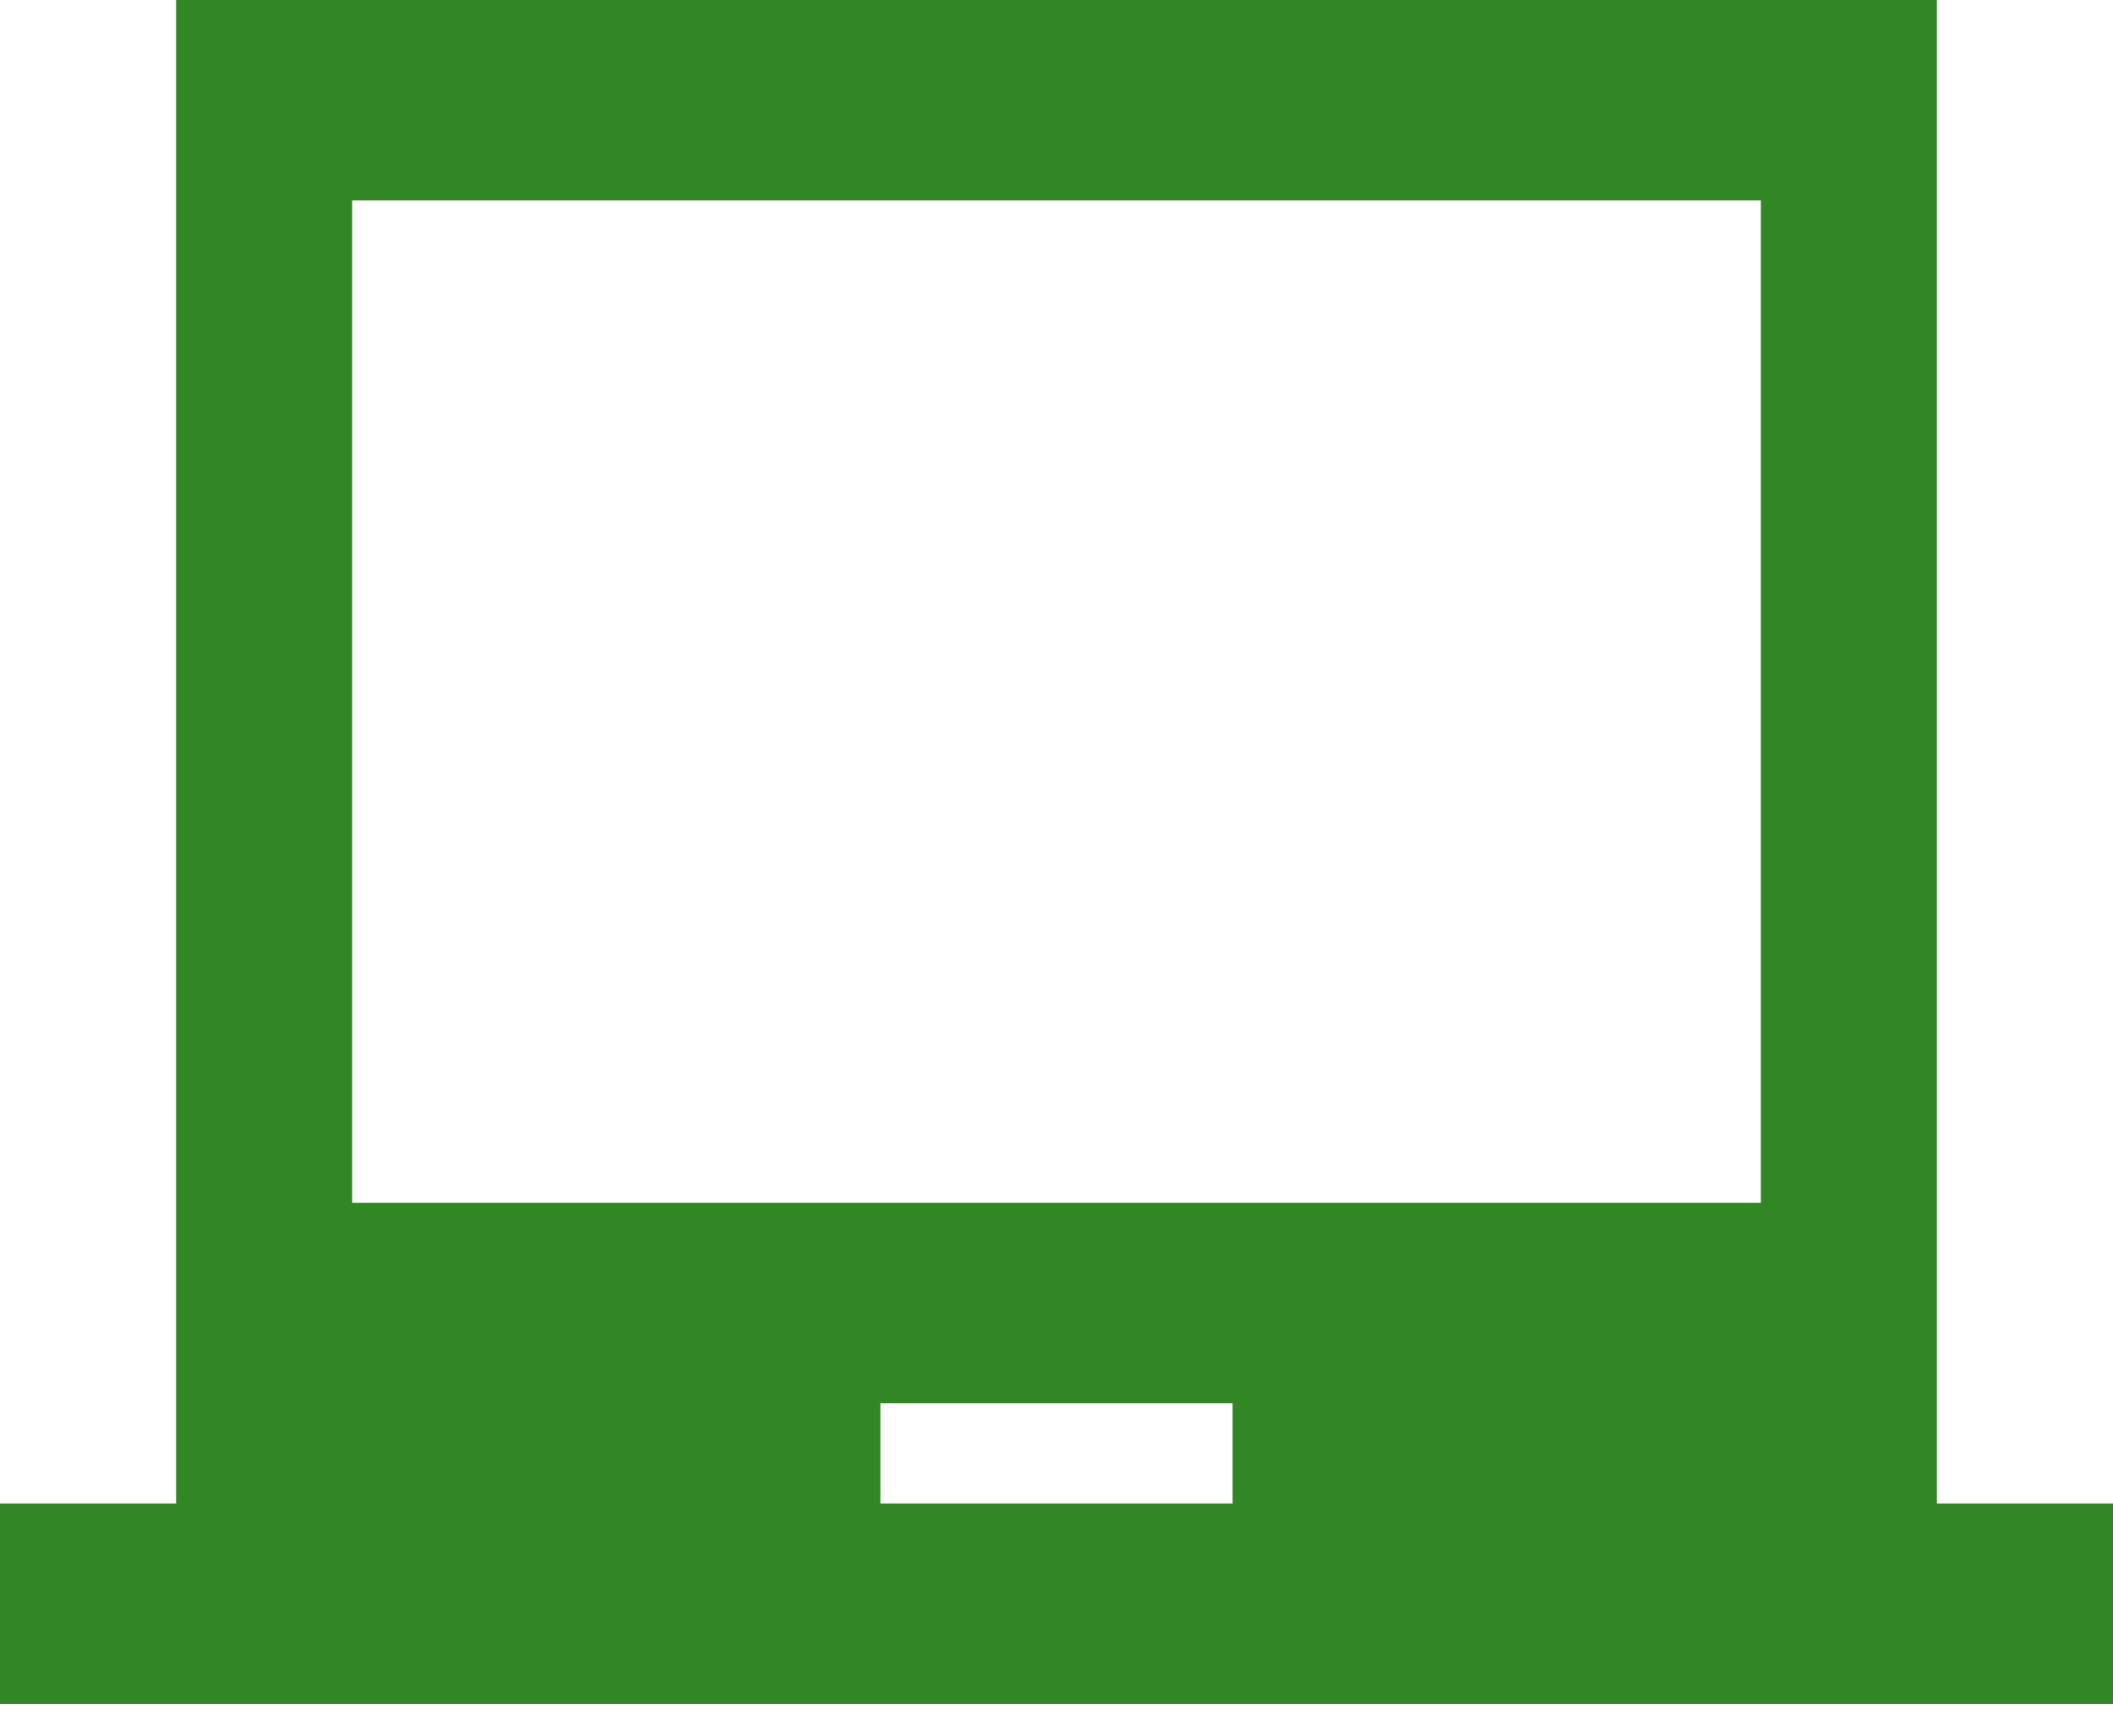 <svg width="56" height="46" viewBox="0 0 56 46" fill="none" xmlns="http://www.w3.org/2000/svg">
<path d="M0 45.16V39.847H4.667V0H51.333V39.847H56V45.16H0ZM23.333 39.847H32.667V37.19H23.333V39.847ZM9.333 31.877H46.667V5.313H9.333V31.877Z" fill="#328725"/>
</svg>
